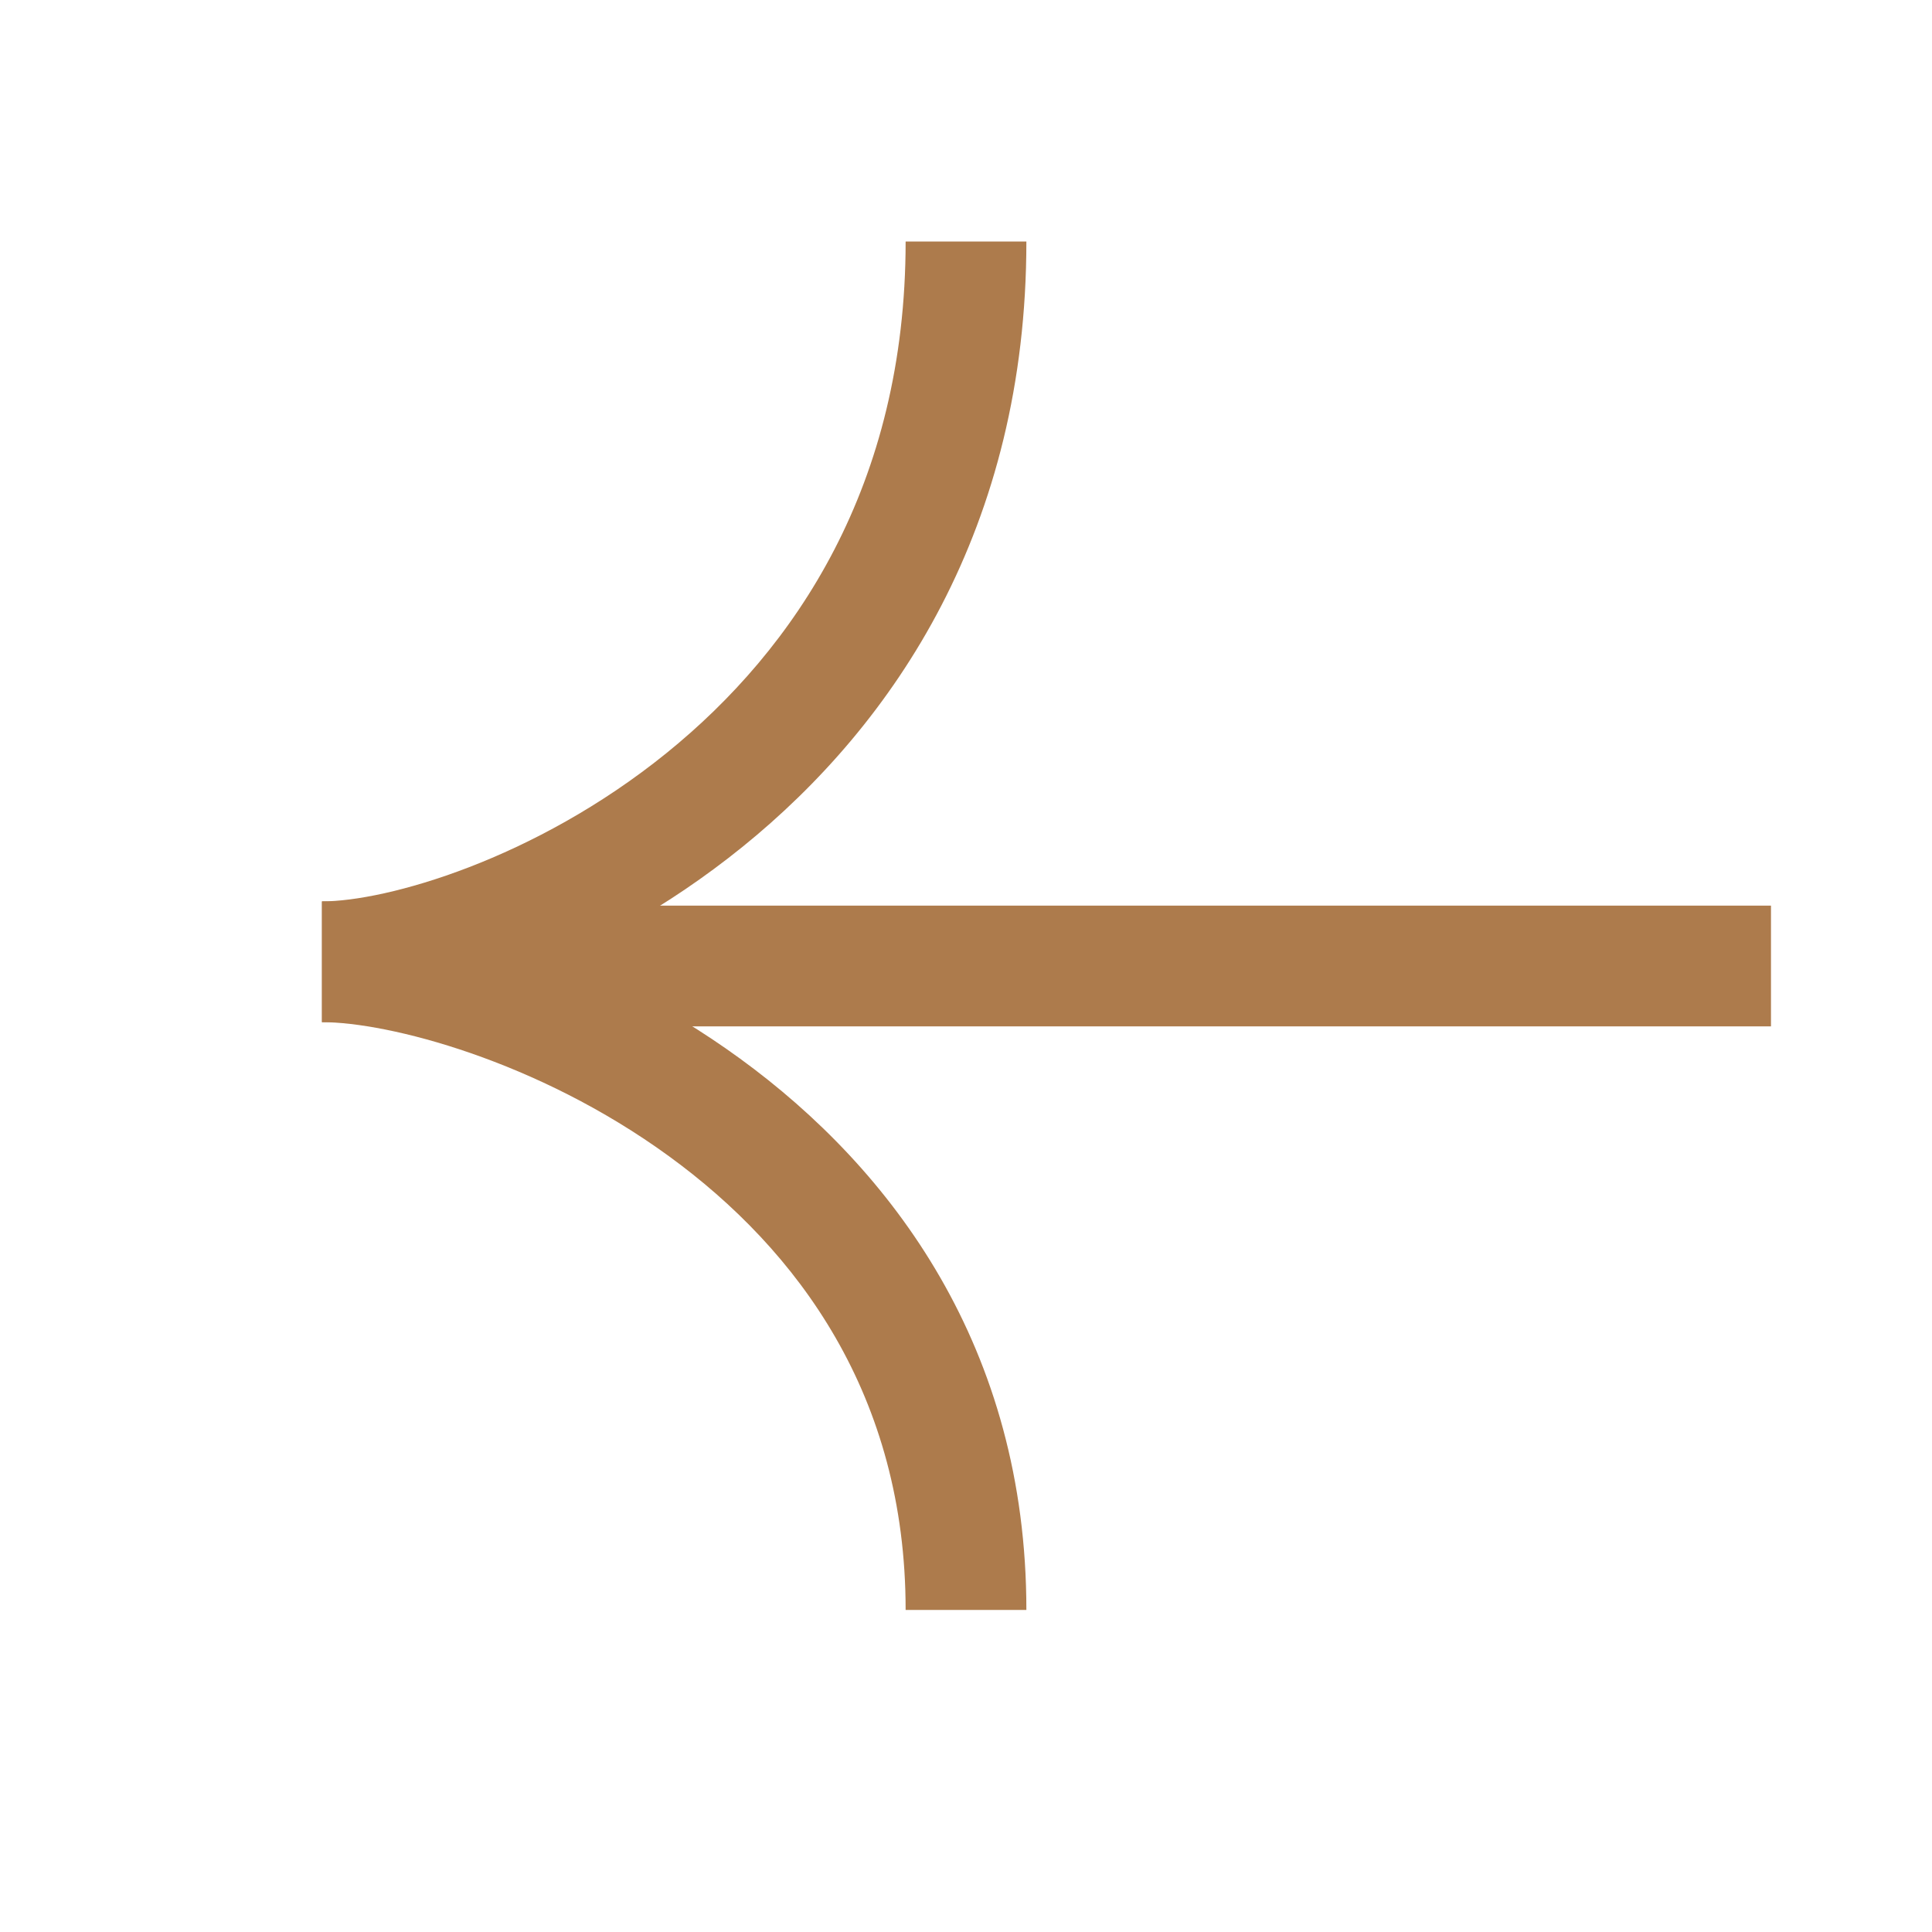 <svg width="32" height="32" viewBox="0 0 32 32" fill="none" xmlns="http://www.w3.org/2000/svg">
<g clip-path="url(#clip0_5861_7375)">
<path d="M5.333 14.93C6.904 14.93 9.773 15.726 12.255 17.532C14.782 19.371 17 22.33 17 26.666L15 26.666C15 23.115 13.218 20.706 11.078 19.149C8.893 17.559 6.429 16.93 5.333 16.93L5.333 14.93Z" fill="#AD7B4C"/>
<path d="M5.333 16.93C6.933 16.93 9.816 16.034 12.295 14.029C14.825 11.984 17 8.73 17 4L15 4C15 8.034 13.174 10.747 11.037 12.475C8.85 14.243 6.399 14.93 5.333 14.93L5.333 16.93Z" fill="#AD7B4C"/>
<path d="M29.333 15V17H8V15H29.333Z" fill="#AD7B4C"/>
</g>
<defs>
<clipPath id="clip0_5861_7375">
<rect width="32" height="32" fill="white" transform="matrix(-1 0 0 1 32 0)"/>
</clipPath>
</defs>
</svg>
